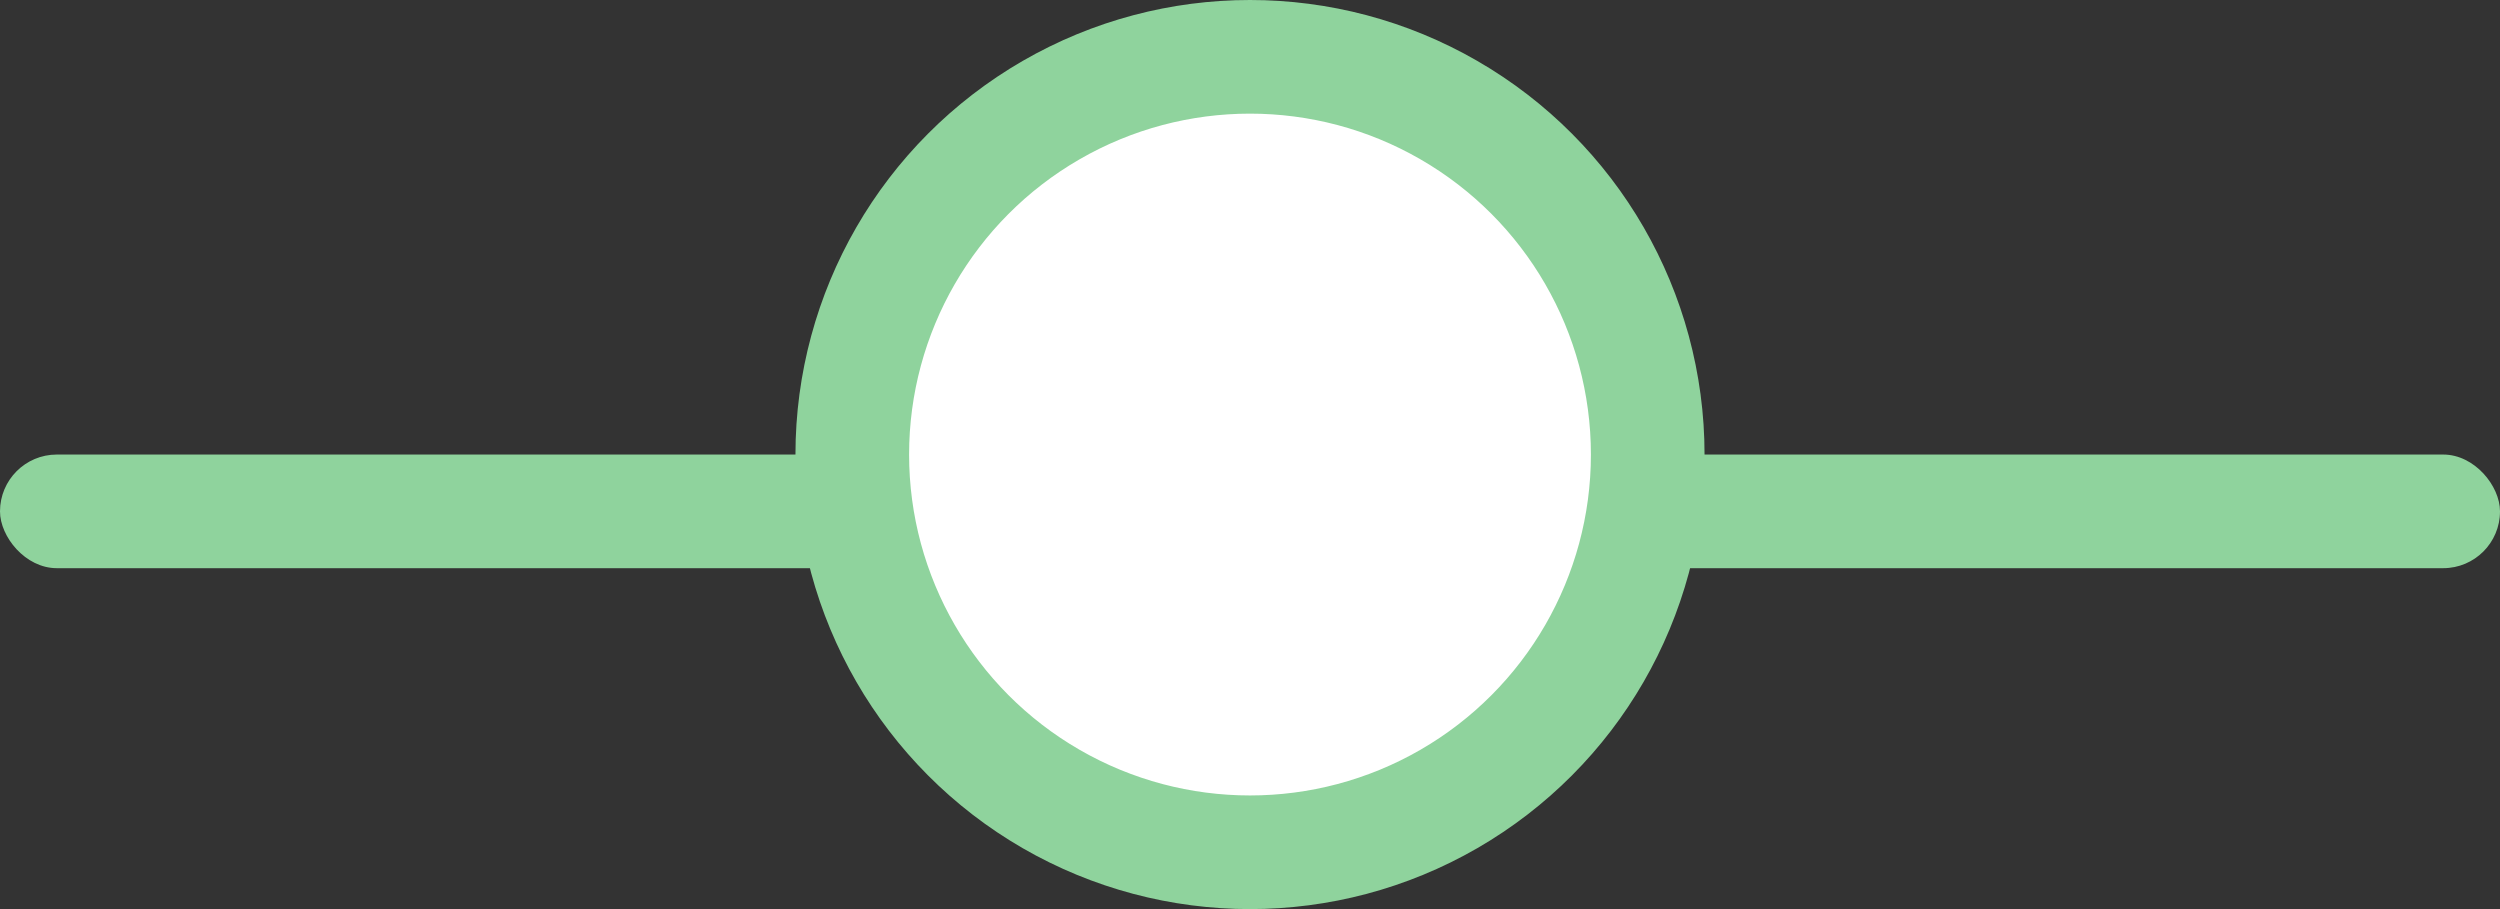 <svg width="22" height="8" viewBox="0 0 22 8" fill="none" xmlns="http://www.w3.org/2000/svg">
<rect x="0" y="0" width="22" height="8" fill="#333333" stroke="none"/>
<rect y="4" width="8" height="1" rx="0.5" fill="#8FD39D"/>
<rect x="14" y="4" width="8" height="1" rx="0.5" fill="#8FD39D"/>
<circle cx="11" cy="4" r="3.5" fill="white" stroke="#8FD39D"/>
</svg>
